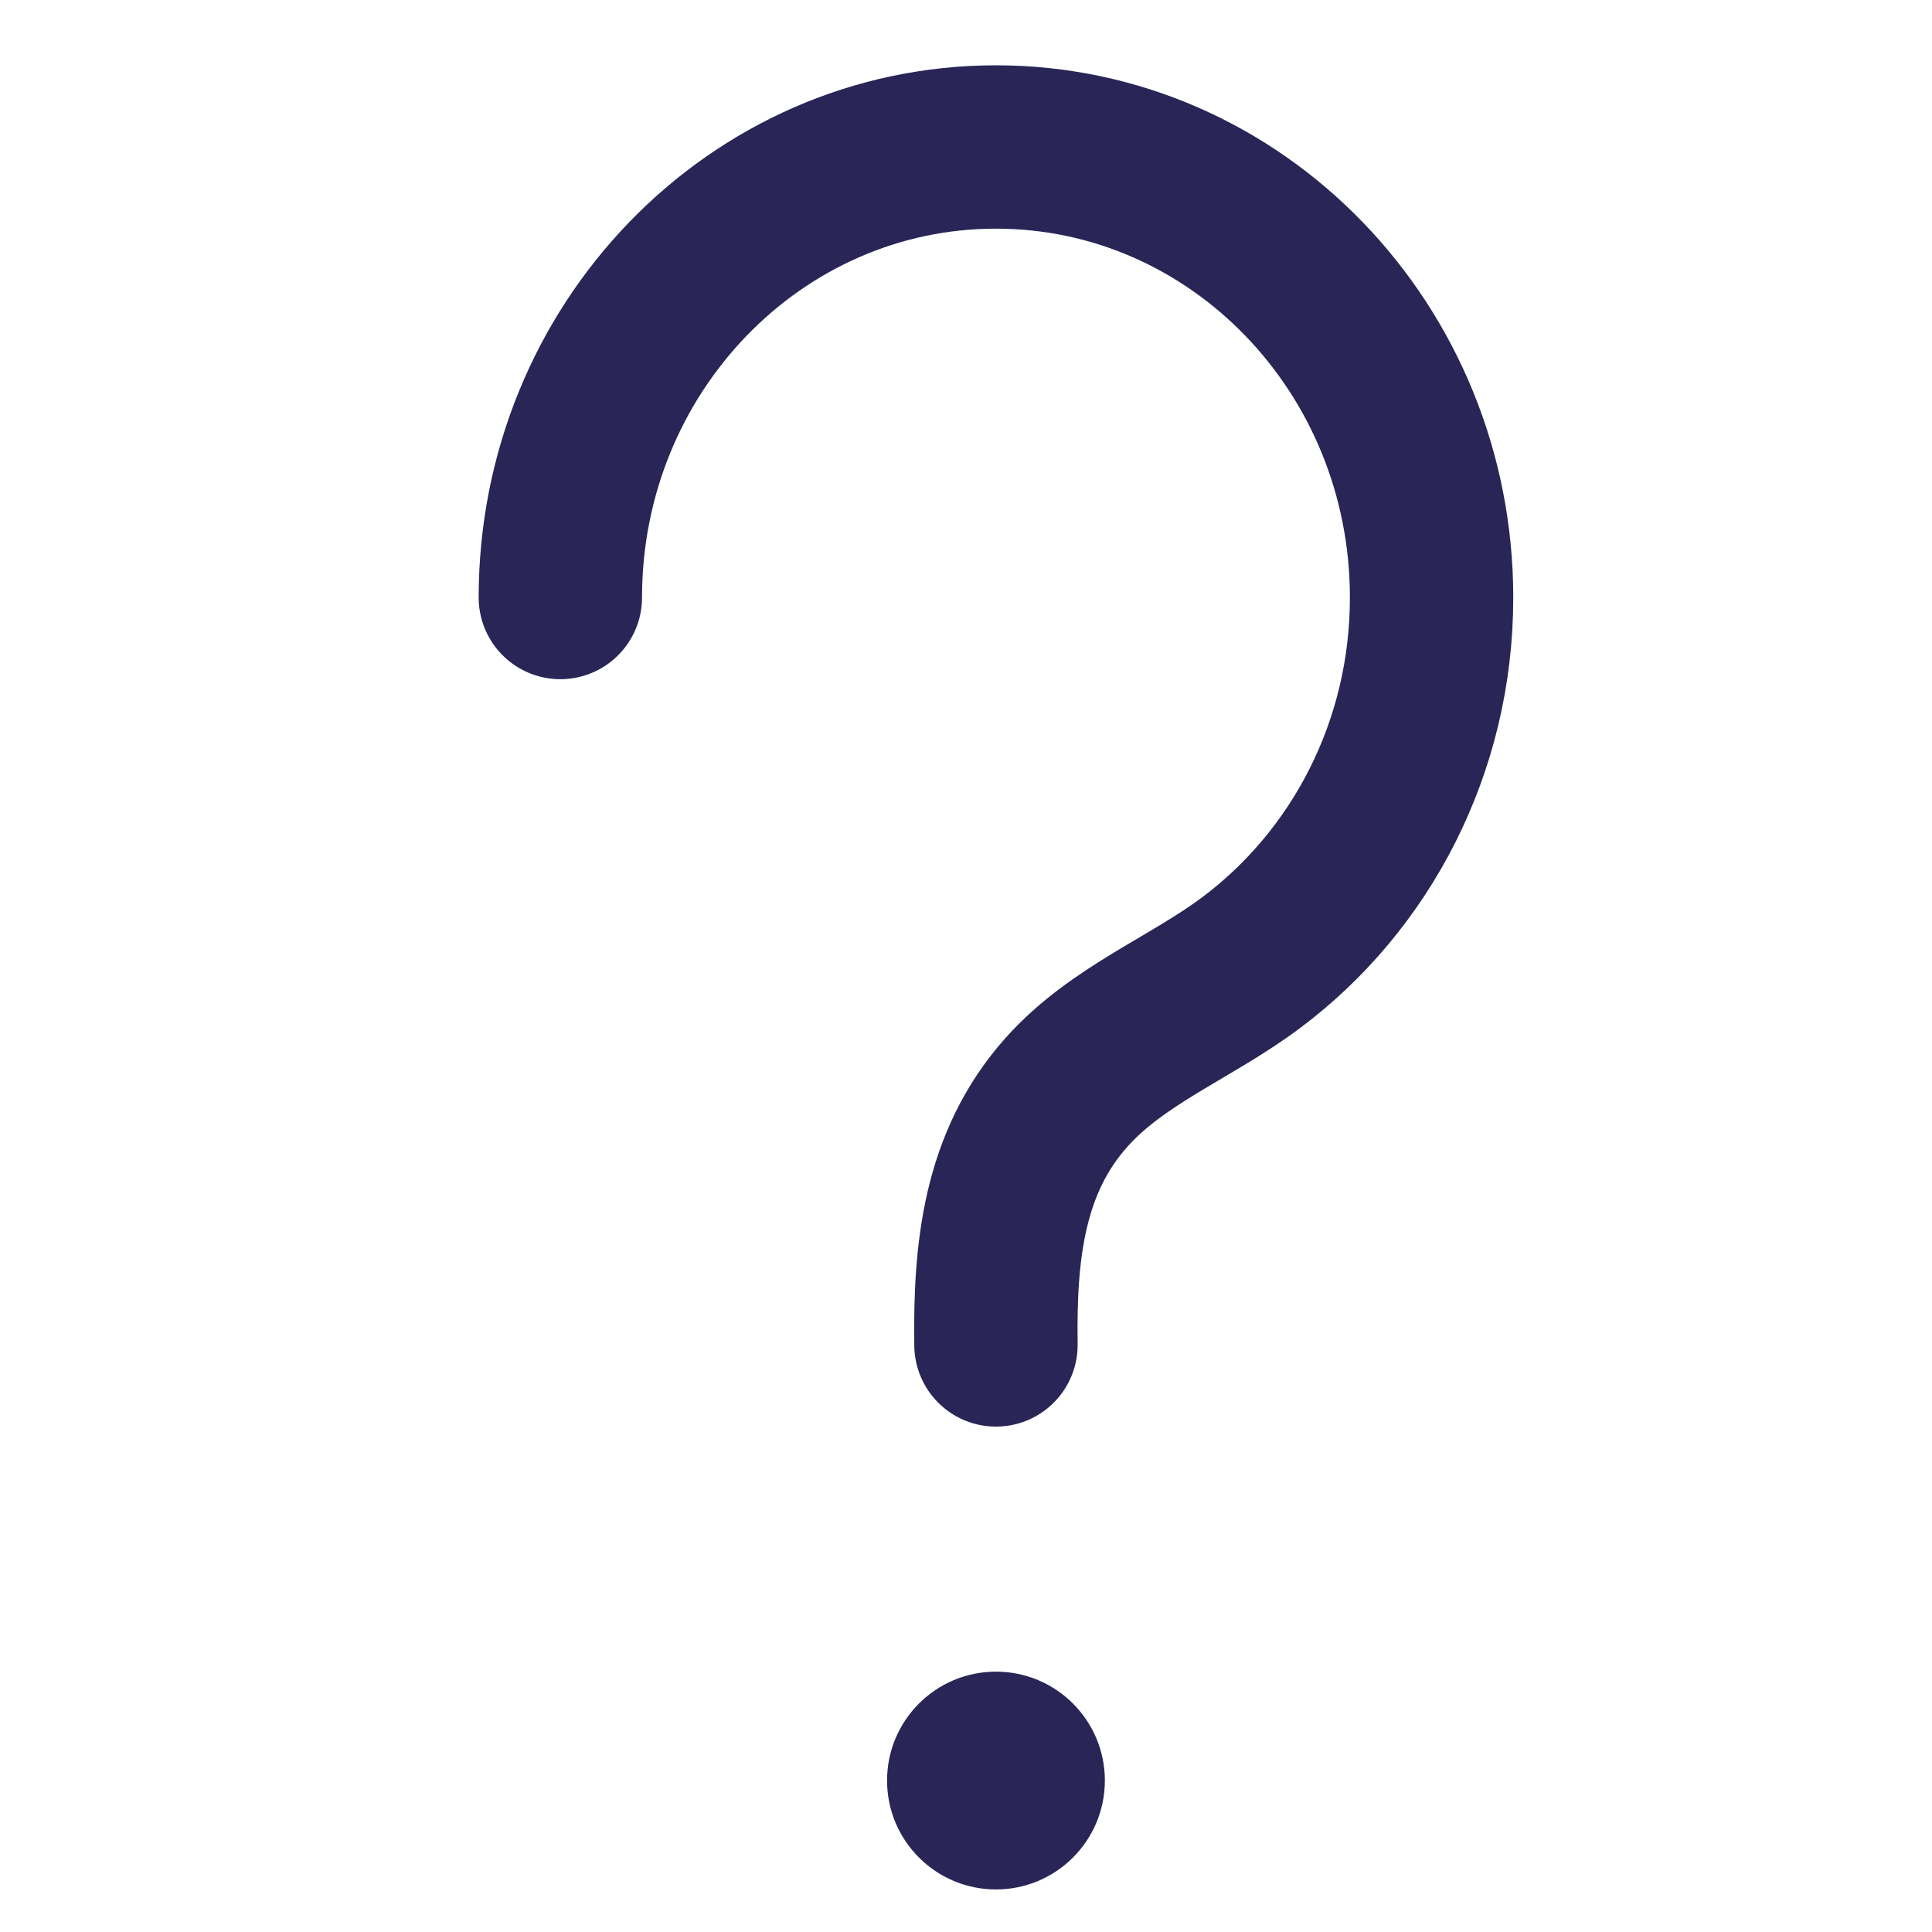 <?xml version="1.0" encoding="UTF-8" standalone="no"?>
<!-- Created with Inkscape (http://www.inkscape.org/) -->

<svg
   width="256"
   height="256"
   viewBox="0 0 67.733 67.733"
   version="1.1"
   id="svg1"
   xml:space="preserve"
   xmlns="http://www.w3.org/2000/svg"
   xmlns:svg="http://www.w3.org/2000/svg"><defs
     id="defs1"><style
       id="style1">.cls-1{fill:#00b8f0;}.cls-2{fill:#009fd9;}.cls-3{fill:none;}.cls-3,.cls-6{stroke:#45413c;stroke-linecap:round;stroke-linejoin:round;}.cls-4,.cls-6{fill:#fff;}.cls-5{fill:#f0f0f0;}</style></defs><g
     id="layer2"
     style="display:none"><g
       id="g1"
       transform="matrix(0.478,0,0,0.491,-16.18,-17.125)"><path
         d="M 0,0 C -0.107,0.88 -0.214,1.761 -0.324,2.668 -0.444,3.829 -0.564,4.991 -0.688,6.188 -0.815,7.336 -0.943,8.485 -1.074,9.668 -0.988,13.529 -0.373,14.991 2,18 c 2.491,2.267 2.491,2.267 5.312,4.375 13.006,10.339 13.006,10.339 13.99,17.975 0.025,0.846 0.05,1.692 0.076,2.564 0.034,0.926 0.068,1.851 0.104,2.805 0.026,0.959 0.053,1.918 0.08,2.906 0.06,1.909 0.123,3.818 0.191,5.727 0.024,0.844 0.048,1.688 0.073,2.557 0.048,2.15 0.048,2.15 1.174,4.091 0.268,-1.258 0.536,-2.516 0.812,-3.812 C 25.195,51.726 25.195,51.726 28,50 c 1.32,0 2.64,0 4,0 0.098,0.58 0.196,1.16 0.297,1.758 1.223,6.391 3.322,10.427 7.566,15.445 C 48.514,77.565 52.956,87.459 52,101 50.032,112.971 42.495,121.663 33.105,128.859 24.659,134.682 16.143,136.184 6,135 c -12.72,-2.736 -27.162,-11.642 -35,-22 -5.77,-9.812 -7.912,-17.597 -7,-29 1.308,-4.824 3.235,-8.852 6,-13 0.99,0 1.98,0 3,0 0.66,2.64 1.32,5.28 2,8 0.095,-1 0.095,-1 0.191,-2.02 C -23.5,67.13 -18.812,60.474 -12.688,52.875 -9.644,48.804 -7.819,45.172 -8,40 -9.284,35.481 -11.072,31.277 -13,27 -15.411,21.467 -15.911,16.733 -14,11 -6.667,0 -6.667,0 0,0 Z m -24,80 c 1,2 1,2 1,2 z"
         fill="#ff6c40"
         transform="translate(97,37)"
         id="path1" /><path
         d="M 0,0 C 2.515,0.359 4.098,1.062 6.25,2.438 8.937,6.372 8.472,10.368 8,15 7.67,15.99 7.34,16.98 7,18 6.045,25.376 6.961,30.167 11.297,36.223 13.08,38.084 14.638,39.009 17,40 c 0,-2.31 0,-4.62 0,-7 6.753,3.818 14.964,9.625 18.438,16.805 C 37.458,57.691 37.126,65.813 33.5,73.125 29.676,79.18 25.272,81.653 18.812,84.312 8.985,86.085 -0.031,85.636 -9,81 -14.776,76.48 -19.447,69.198 -21,62 c -0.148,-3.674 -0.118,-7.326 0,-11 0.99,0.33 1.98,0.66 3,1 0,0.66 0,1.32 0,2 2.31,-0.66 4.62,-1.32 7,-2 0.054,-1.437 0.093,-2.875 0.125,-4.312 0.023,-0.801 0.046,-1.601 0.07,-2.426 C -10.842,42.716 -10.842,42.716 -13,40 c -0.336,-3.363 -0.336,-3.363 -0.375,-7.312 -0.028,-1.296 -0.057,-2.591 -0.086,-3.926 C -12.739,22.866 -9.615,19.316 -5.375,15.375 -2.322,12.536 -0.195,10.135 0.195,5.859 0.172,5.163 0.149,4.467 0.125,3.75 0.084,2.513 0.043,1.275 0,0 Z"
         fill="#ffbb40"
         transform="translate(101,87)"
         id="path2" /></g></g><g
     id="layer3"
     style="display:none"><g
       id="g2"
       transform="matrix(1.566,0,0,1.566,-6.099,-3.754)"><path
         class="cls-1"
         d="m 44.5,27.88 a 5.53,5.53 0 0 1 -3.7,-1.63 5.58,5.58 0 0 1 -7.9,0 5.59,5.59 0 0 1 -9.54,-3.95 V 21 a 12.09,12.09 0 0 0 3.74,23.5 h 17.4 z"
         id="path1-3" /><path
         class="cls-2"
         d="m 27.09,44.5 a 20.08,20.08 0 0 1 -2.75,-19 5.55,5.55 0 0 1 -1,-3.16 V 21 a 12.09,12.09 0 0 0 3.75,23.5 z"
         id="path2-0" /><path
         class="cls-3"
         d="m 44.5,27.88 a 5.53,5.53 0 0 1 -3.7,-1.63 5.58,5.58 0 0 1 -7.9,0 5.59,5.59 0 0 1 -9.54,-3.95 V 21 a 12.09,12.09 0 0 0 3.74,23.5 h 17.4 z"
         id="path3" /><path
         class="cls-4"
         d="M 27.1,44.5 A 12.09,12.09 0 1 1 28,20.35 c 0.8,-1.13 1.49,-2.36 0.61,-4 a 2.18,2.18 0 0 1 0.13,-2.23 2.15,2.15 0 0 1 2.26,-0.86 2.23,2.23 0 0 0 2.33,-0.63 2.2,2.2 0 0 0 0.31,-2.47 v 0 a 1.5,1.5 0 0 1 0.56,-2 1.74,1.74 0 0 1 1.52,-0.26 l 0.86,0.26 a 2.63,2.63 0 0 0 2,-0.17 l 0.38,-0.2 A 7.11,7.11 0 0 0 37.68,7 20.25,20.25 0 1 0 27.1,44.5 Z"
         id="path4" /><path
         class="cls-5"
         d="M 15.42,34.55 A 20.24,20.24 0 0 1 10.25,18.64 20,20 0 0 1 14.44,8.46 20.23,20.23 0 0 0 27.1,44.46 12.09,12.09 0 0 1 15.42,34.55 Z"
         id="path5" /><path
         class="cls-3"
         d="M 27.1,44.5 A 12.09,12.09 0 1 1 28,20.35 c 0.8,-1.13 1.49,-2.36 0.61,-4 a 2.18,2.18 0 0 1 0.13,-2.23 2.15,2.15 0 0 1 2.26,-0.86 2.23,2.23 0 0 0 2.33,-0.63 2.2,2.2 0 0 0 0.31,-2.47 v 0 a 1.5,1.5 0 0 1 0.56,-2 1.74,1.74 0 0 1 1.52,-0.26 l 0.86,0.26 a 2.63,2.63 0 0 0 2,-0.17 l 0.38,-0.2 A 7.11,7.11 0 0 0 37.68,7 20.25,20.25 0 1 0 27.1,44.5 Z"
         id="path6" /><path
         id="_Path_"
         data-name="&lt;Path&gt;"
         class="cls-3"
         d="m 44.5,32.39 a 5.52,5.52 0 0 1 -3.09,-1.46 5.52,5.52 0 0 1 -7.6,0 8.54,8.54 0 0 1 -13.4,-7 v -1.46" /><path
         id="_Path_2"
         data-name="&lt;Path&gt;"
         class="cls-3"
         d="m 44.49,39 a 5.11,5.11 0 0 1 -1.64,-1.16 5.58,5.58 0 0 1 -7.93,0 11.64,11.64 0 0 1 -17.62,-10 v -2.22" /><path
         id="_Path_3"
         data-name="&lt;Path&gt;"
         class="cls-6"
         d="M 43.48,12.62 A 1.143,1.143 0 1 0 42.6,10.51 c 0,0 0,0 -0.06,0 a 1.65,1.65 0 1 0 0,2 1.08,1.08 0 0 0 0.94,0.11 z" /><circle
         id="_Path_4"
         data-name="&lt;Path&gt;"
         class="cls-6"
         cx="32.46"
         cy="17.35"
         r="1.2" /><circle
         id="_Path_6"
         data-name="&lt;Path&gt;"
         class="cls-6"
         cx="32.1"
         cy="22.87"
         r="1.56" /></g></g><g
     id="layer4"
     style="display:none"><g
       id="g3"
       transform="matrix(0.124,0,0,0.124,1.996,1.472)"><path
         d="m 0,0 c 6.557,6.258 12.752,12.934 16.844,21.117 5.895,-0.872 11.514,-2.463 17.246,-4.062 24.165,-6.035 49.581,-0.944 70.937,11.246 14.267,9.201 24.793,20.506 33.816,34.816 0.969,-0.217 0.969,-0.217 1.957,-0.438 22.138,-4.361 44.304,-1.014 63.73,10.625 19.755,13.347 32.616,32.264 37.906,55.41 0.593,3.507 0.466,6.849 0.406,10.402 0.928,0.186 1.856,0.371 2.812,0.562 9.949,2.889 17.873,10.45 25.188,17.438 0.615,0.54 1.23,1.08 1.863,1.637 13.404,12.233 21.868,31.951 23.438,49.792 0.134,3.488 0.166,6.956 0.136,10.446 -0.01,1.84 -0.01,1.84 -0.021,3.717 -0.161,9.077 -1.139,16.881 -4.417,25.408 -0.374,1.047 -0.748,2.093 -1.133,3.172 -4.441,11.588 -11.203,21.021 -19.867,29.828 -0.761,0.773 -1.521,1.547 -2.305,2.344 -21.753,20.826 -48.595,23.126 -77.156,23.048 -3.724,-0.007 -7.448,0.004 -11.172,0.012 -7.277,0.013 -14.553,0.011 -21.829,0.002 -5.919,-0.007 -11.838,-0.008 -17.757,-0.004 -0.845,4.6e-4 -1.691,9.2e-4 -2.562,0.001 -1.718,9.6e-4 -3.436,0.002 -5.154,0.003 -16.075,0.009 -32.15,-10e-4 -48.226,-0.017 -13.764,-0.013 -27.528,-0.011 -41.291,0.003 -16.02,0.016 -32.039,0.022 -48.059,0.013 -1.712,-9.5e-4 -3.423,-0.002 -5.135,-0.003 -1.263,-6.9e-4 -1.263,-6.9e-4 -2.551,-0.001 -5.905,-0.003 -11.809,0.002 -17.714,0.009 -7.206,0.008 -14.413,0.006 -21.619,-0.01 -3.67,-0.008 -7.34,-0.011 -11.01,-0.001 -30.638,0.076 -56.141,-3.995 -79.003,-25.82 -17.777,-18.653 -24.046,-42.001 -23.727,-67.16 0.589,-19.784 8.684,-37.352 21.27,-52.418 0.628,-0.755 1.256,-1.511 1.902,-2.289 1.345,-1.588 2.717,-3.153 4.098,-4.711 -0.822,-0.764 -1.645,-1.529 -2.492,-2.316 -20.357,-19.352 -32.455,-44.314 -33.676,-72.57 -0.155,-30.176 10.095,-56.416 31.168,-78.113 C -104.289,-37.88 -39.765,-36.824 0,0 Z"
         fill="#f4f4f4"
         transform="translate(216.156,69.883)"
         id="path1-0" /><path
         d="m 0,0 c 6.557,6.258 12.752,12.934 16.844,21.117 5.895,-0.872 11.514,-2.463 17.246,-4.062 24.165,-6.035 49.581,-0.944 70.937,11.246 14.267,9.201 24.793,20.506 33.816,34.816 0.969,-0.217 0.969,-0.217 1.957,-0.438 22.138,-4.361 44.304,-1.014 63.73,10.625 19.755,13.347 32.616,32.264 37.906,55.41 0.593,3.507 0.466,6.849 0.406,10.402 0.928,0.186 1.856,0.371 2.812,0.562 9.949,2.889 17.873,10.45 25.188,17.438 0.615,0.54 1.23,1.08 1.863,1.637 13.404,12.233 21.868,31.951 23.438,49.792 0.134,3.488 0.166,6.956 0.136,10.446 -0.01,1.84 -0.01,1.84 -0.021,3.717 -0.161,9.077 -1.139,16.881 -4.417,25.408 -0.374,1.047 -0.748,2.093 -1.133,3.172 -4.441,11.588 -11.203,21.021 -19.867,29.828 -0.761,0.773 -1.521,1.547 -2.305,2.344 -21.753,20.826 -48.595,23.126 -77.156,23.048 -3.724,-0.007 -7.448,0.004 -11.172,0.012 -7.277,0.013 -14.553,0.011 -21.829,0.002 -5.919,-0.007 -11.838,-0.008 -17.757,-0.004 -0.845,4.6e-4 -1.691,9.2e-4 -2.562,0.001 -1.718,9.6e-4 -3.436,0.002 -5.154,0.003 -16.075,0.009 -32.15,-10e-4 -48.226,-0.017 -13.764,-0.013 -27.528,-0.011 -41.291,0.003 -16.02,0.016 -32.039,0.022 -48.059,0.013 -1.712,-9.5e-4 -3.423,-0.002 -5.135,-0.003 -1.263,-6.9e-4 -1.263,-6.9e-4 -2.551,-0.001 -5.905,-0.003 -11.809,0.002 -17.714,0.009 -7.206,0.008 -14.413,0.006 -21.619,-0.01 -3.67,-0.008 -7.34,-0.011 -11.01,-0.001 -30.638,0.076 -56.141,-3.995 -79.003,-25.82 -17.777,-18.653 -24.046,-42.001 -23.727,-67.16 0.589,-19.784 8.684,-37.352 21.27,-52.418 0.628,-0.755 1.256,-1.511 1.902,-2.289 1.345,-1.588 2.717,-3.153 4.098,-4.711 -0.822,-0.764 -1.645,-1.529 -2.492,-2.316 -20.357,-19.352 -32.455,-44.314 -33.676,-72.57 -0.155,-30.176 10.095,-56.416 31.168,-78.113 C -104.289,-37.88 -39.765,-36.824 0,0 Z M 4.844,51.117 C 4.012,51.757 3.181,52.396 2.324,53.055 -11.818,64.814 -18.725,83.159 -22.25,100.621 c -1.133,3.122 -1.953,3.985 -4.906,5.496 -2.537,0.406 -4.95,0.683 -7.5,0.875 -13.871,1.417 -27.275,7.846 -36.883,18.121 -5.17,6.406 -9.081,13.536 -12.477,21.008 -1.141,1.996 -1.141,1.996 -4.141,3.996 -1.759,0.435 -3.52,0.864 -5.292,1.241 -18.178,3.896 -33.498,14.474 -43.84,29.95 -4.919,7.938 -7.738,15.69 -9.867,24.809 -0.174,0.643 -0.349,1.285 -0.528,1.948 -3.884,16.9 1.971,34.633 10.528,49.052 10.248,15.169 25.342,26.368 43.275,30.532 10.06,1.726 20.519,1.149 30.699,1.092 3.781,-0.016 7.561,-0.002 11.341,0.008 7.384,0.015 14.768,0.002 22.152,-0.019 8.613,-0.024 17.225,-0.022 25.838,-0.02 15.372,0.004 30.744,-0.017 46.116,-0.051 14.893,-0.033 29.786,-0.047 44.679,-0.041 16.251,0.007 32.502,0.004 48.752,-0.015 0.86,-0.001 1.721,-0.002 2.607,-0.003 1.727,-0.002 3.455,-0.004 5.182,-0.006 5.994,-0.007 11.989,-0.008 17.983,-0.006 7.308,10e-4 14.616,-0.008 21.925,-0.032 3.724,-0.012 7.448,-0.019 11.172,-0.013 4.046,0.006 8.091,-0.011 12.137,-0.03 1.164,0.005 2.328,0.011 3.528,0.016 19.192,-0.158 35.532,-7.653 49.427,-20.661 8.594,-9.099 13.664,-19.852 17.188,-31.75 0.246,-0.828 0.492,-1.655 0.746,-2.508 4.305,-17.516 0.561,-35.553 -8.422,-50.918 -8.568,-13.697 -21.288,-23.635 -36.391,-29.09 -3.509,-1.775 -4.456,-2.863 -5.934,-6.484 -0.4,-2.68 -0.682,-5.246 -0.875,-7.938 -1.799,-18.532 -10.542,-34.267 -24.758,-46.289 -12.549,-9.546 -26.18,-14.339 -41.93,-14.148 -0.964,-0.012 -1.927,-0.023 -2.92,-0.035 -5.839,0.024 -10.785,0.799 -16.305,2.718 -3.68,1.151 -6.375,1.221 -10.213,0.692 -2.518,-2.148 -3.732,-4.487 -5.254,-7.395 C 114.046,54.64 98.196,42.376 77.098,35.027 51.078,27.749 25.28,34.229 4.844,51.117 Z"
         fill="#020201"
         transform="translate(216.156,69.883)"
         id="path2-2" /><path
         d="m 0,0 c 8.94,6.906 16.598,14.53 22.542,24.225 0,0.99 0,1.98 0,3 -1.906,1.762 -1.906,1.762 -4.5,3.688 -16.416,12.711 -27.889,30.565 -32.844,50.75 -0.656,2.562 -0.656,2.562 -1.656,3.562 -2.164,0.368 -4.332,0.719 -6.5,1.062 -13.928,2.565 -26.31,9.12 -36.5,18.937 -0.703,0.674 -1.405,1.348 -2.129,2.043 -3.184,3.321 -5.744,6.568 -7.801,10.684 -5.857,11.534 -5.857,11.534 -13.115,13.95 -2.054,0.549 -4.106,1.026 -6.186,1.464 -3.783,0.692 -3.783,0.692 -6.945,2.531 -2.824,1.328 -2.824,1.328 -5.398,1.262 -12.496,-4.809 -22.446,-21.274 -27.801,-32.926 -9.364,-22.796 -9.14,-46.49 -0.312,-69.32 9.013,-20.177 25.804,-36.612 46.211,-45.164 C -55.096,-20.577 -24.216,-17.804 0,0 Z"
         fill="#fedb00"
         transform="translate(195.458,75.775)"
         id="path3-1" /><path
         d="m 0,0 c 0.907,-0.004 1.813,-0.008 2.747,-0.012 1.002,8.6648e-4 2.005,0.002 3.038,0.003 1.06,-0.003 2.12,-0.006 3.212,-0.009 3.575,-0.009 7.15,-0.01 10.726,-0.012 2.554,-0.005 5.107,-0.01 7.661,-0.015 6.955,-0.013 13.909,-0.02 20.864,-0.024 4.341,-0.003 8.682,-0.007 13.023,-0.012 12.014,-0.012 24.028,-0.022 36.042,-0.026 0.769,-2.1956e-4 1.539,-4.3913e-4 2.331,-6.6535e-4 1.157,-3.2742e-4 1.157,-3.2742e-4 2.337,-6.6145e-4 1.563,-4.4347e-4 3.125,-8.9003e-4 4.688,-0.001 1.163,-3.3214e-4 1.163,-3.3214e-4 2.349,-6.71e-4 12.561,-0.004 25.122,-0.021 37.683,-0.045 12.89,-0.024 25.78,-0.036 38.67,-0.037 7.24,-9.1736e-4 14.479,-0.007 21.719,-0.025 6.808,-0.017 13.617,-0.019 20.425,-0.01 2.502,7.7313e-4 5.004,-0.004 7.507,-0.013 3.41,-0.013 6.819,-0.007 10.228,0.004 0.996,-0.008 1.991,-0.016 3.017,-0.024 4.93,0.036 8.503,0.067 12.441,3.392 2,3 2,3 1.875,6.438 -1.005,4.092 -1.444,5.175 -4.875,7.563 -3.487,0.608 -6.945,0.543 -10.477,0.515 -1.079,0.007 -2.157,0.014 -3.269,0.021 -3.627,0.018 -7.253,0.008 -10.88,-0.002 -2.595,0.007 -5.19,0.016 -7.785,0.026 -6.324,0.022 -12.648,0.022 -18.972,0.013 -5.139,-0.006 -10.278,-0.005 -15.417,0.001 -0.731,9.02e-4 -1.462,0.002 -2.215,0.003 -1.485,0.002 -2.97,0.004 -4.455,0.006 -13.929,0.017 -27.858,0.008 -41.788,-0.009 -12.749,-0.015 -25.498,-6.7e-5 -38.247,0.029 -13.086,0.029 -26.171,0.04 -39.257,0.031 -1.48,-10e-4 -2.959,-0.002 -4.439,-0.003 -1.092,-7.15e-4 -1.092,-7.15e-4 -2.206,-0.001 -5.134,-0.002 -10.268,0.008 -15.401,0.022 -6.908,0.019 -13.815,0.012 -20.723,-0.012 -2.54,-0.005 -5.079,-0.002 -7.619,0.011 -3.458,0.016 -6.915,0.001 -10.374,-0.022 -1.013,0.012 -2.026,0.024 -3.069,0.036 C -5.643,17.705 -5.643,17.705 -8.916,14.815 -10.725,11.288 -10.862,9.044 -10.293,5.131 -7.195,1.208 -4.889,0.008 0,0 Z"
         fill="#cfd8dc"
         transform="translate(181.293,323.869)"
         id="path4-3" /><path
         d="M 0,0 C 11.922,10.367 23.626,30.806 25.078,46.727 25.279,57.002 22.568,65.593 15.875,73.5 7.877,81.223 -1.248,84.143 -12.227,83.966 -22.278,83.503 -28.698,79.876 -35.922,73.016 -43.155,64.756 -45.08,55.318 -44.386,44.611 -42.671,30.727 -32.911,12.365 -23.125,2.5 -15.868,-2.895 -8.188,-3.93 0,0 Z"
         fill="#000001"
         transform="translate(462.125,394.5)"
         id="path5-1" /><path
         d="M 0,0 C 11.868,10.022 21.993,27.991 24.812,43.375 25.62,54.971 24.272,63.279 16.762,72.301 9.129,80.423 1.444,83.467 -9.625,83.812 -19.676,83.581 -27.912,80.416 -35.188,73.375 -41.816,65.409 -44.909,56.966 -44.594,46.602 -42.69,31.485 -32.223,11.186 -20.621,1.156 -14.092,-3.622 -7.063,-3.601 0,0 Z"
         fill="#000000"
         transform="translate(291.188,394.625)"
         id="path6-7" /><path
         d="m 0,0 c 4.464,2.963 7.377,6.322 10.236,10.812 0.42,0.647 0.839,1.294 1.272,1.96 8.839,13.995 16.714,29.142 13.646,46.024 C 22.844,67.612 17.637,74.925 9.732,79.57 0.307,84.371 -9.288,85.667 -19.698,83.414 -28.565,80.177 -36.099,73.278 -40.702,65.062 -45.303,53.029 -43.822,43.183 -38.815,31.585 -26.612,4.413 -26.612,4.413 -15.014,-1.25 -9.957,-2.3 -4.651,-2.564 0,0 Z"
         fill="#000000"
         transform="translate(119.702,393.938)"
         id="path7" /><path
         d="M 0,0 C 11.07,9.69 21.659,30.656 23.273,45.281 23.676,55.295 20.499,64.19 14,71.805 5.464,79.946 -1.971,82.333 -13.643,82.22 -23.833,81.856 -30.405,78.34 -37.797,71.32 -45.026,63.066 -46.957,53.626 -46.265,42.925 -44.311,27.299 -33.389,10.193 -22.562,-0.633 -14.966,-5.265 -7.178,-5.253 0,0 Z"
         fill="#000000"
         transform="translate(208,430.195)"
         id="path8" /><path
         d="M 0,0 C 1.797,2.216 3.346,4.305 4.875,6.688 5.298,7.335 5.722,7.982 6.158,8.648 15.029,22.588 23.308,38.444 19.793,55.289 17.815,62.05 14.298,67.364 9,72 8.278,72.681 7.556,73.361 6.812,74.062 -2.213,80.28 -11.349,81.061 -22,80 -30.689,77.965 -38.077,73.016 -43.312,65.812 -48.615,57.245 -50.263,47.913 -48,38.125 c 3.304,-11.218 8.773,-21.702 15.188,-31.438 0.404,-0.616 0.807,-1.232 1.223,-1.866 3.822,-5.587 7.646,-9.204 14.41,-10.634 C -10.48,-6.389 -5.239,-4.031 0,0 Z"
         fill="#000000"
         transform="translate(381,432)"
         id="path9" /><path
         d="M 0,0 C 15.586,1.499 29.494,10.745 39.301,22.568 49.225,35.182 53.831,48.572 54.559,64.457 55.115,67.662 55.969,69.447 58,72 c 2.972,1.579 2.972,1.579 6.438,2.75 17.301,6.761 29.373,20.24 37.312,36.688 7.867,18.408 6.933,37.274 -0.438,55.75 -7.788,17.172 -21.54,30.524 -39.189,37.265 C 59.432,205.419 56.779,206.317 54,207 c -0.66,-0.33 -1.32,-0.66 -2,-1 1.017,-0.692 1.017,-0.692 2.055,-1.398 C 71.677,192.252 84.203,175.446 88.375,154.062 91.296,131.889 87.058,110.581 74.004,92.188 65.493,81.265 55.786,74.438 43.406,68.629 40,67 40,67 37,65 36.375,62.164 36.375,62.164 36,58.625 33.043,35.688 23.281,18.34 5,4 4.031,3.216 3.061,2.433 2.062,1.625 1.382,1.089 0.701,0.552 0,0 Z"
         fill="#ccd5d9"
         transform="translate(388,150)"
         id="path10" /><path
         d="M 0,0 C 21.623,4.843 38.535,17.938 51.496,35.547 53,38 53,38 53,41 51.094,42.762 51.094,42.762 48.5,44.688 32.084,57.399 20.611,75.253 15.656,95.438 15,98 15,98 14,99 c -2.852,0.563 -5.696,1.081 -8.562,1.562 -0.806,0.139 -1.613,0.277 -2.443,0.42 C 0.997,101.325 -1.002,101.663 -3,102 0.255,80.333 13.432,61.218 30.633,47.973 36.447,44 36.447,44 39,44 35.242,35.715 30.94,28.874 25,22 24.457,21.313 23.915,20.626 23.355,19.918 17.624,12.848 10.209,7.733 2.629,2.797 1.761,2.204 0.894,1.611 0,1 0,0.67 0,0.34 0,0 Z"
         fill="#fabe07"
         transform="translate(165,62)"
         id="path11" /><path
         d="M 0,0 C 0.66,0 1.32,0 2,0 3.528,2.011 4.9,3.997 6.25,6.125 6.649,6.749 7.048,7.372 7.459,8.015 12.996,16.916 19.448,28.275 18,39 15.408,44.084 11.456,48.503 6.125,50.812 5.424,50.874 4.723,50.936 4,51 2.763,51.124 1.525,51.248 0.25,51.375 -4.774,51.291 -8.272,49.266 -12,46 -15.398,42.067 -16.315,38.274 -16.205,33.098 -15.043,21.21 -6.417,9.625 0,0 Z"
         fill="#01a5ef"
         transform="translate(366,444)"
         id="path12" /><path
         d="M 0,0 C 8.61,8.012 17.127,22.503 18.219,34.379 17.86,39.107 16.054,42.476 13,46 8.539,49.825 4.257,51.912 -1.691,51.551 -7.356,50.199 -11.667,46.818 -15.062,42.188 -17.982,32.26 -14.5,23.841 -10,15 -3.439,3.439 -3.439,3.439 0,0 Z"
         fill="#01a5ef"
         transform="translate(281,410)"
         id="path13" /><path
         d="M 0,0 C 0.66,0 1.32,0 2,0 3.528,2.011 4.9,3.997 6.25,6.125 6.649,6.749 7.048,7.372 7.459,8.015 12.99,16.906 19.464,28.286 18,39 15.292,44.215 11.802,47.525 6.625,50.25 2.081,51.548 -1.596,51.487 -6.062,49.938 -10.266,47.165 -13.732,43.535 -16,39 -17.452,26.171 -9.246,13.081 -2.25,2.812 -1.508,1.884 -0.765,0.956 0,0 Z"
         fill="#01a5ef"
         transform="translate(110,410)"
         id="path14" /><path
         d="M 0,0 C 8.595,7.81 16.957,23.657 17.625,35.312 17.327,40.327 15.61,43.555 12,47 7.708,50.589 3.693,51.609 -1.863,51.316 -6.735,50.595 -9.395,48.632 -12.75,45.125 -16.185,40.354 -17.567,37.334 -16.602,31.359 -13.74,20.137 -7.844,8.536 0,0 Z"
         fill="#01a6ef"
         transform="translate(196,444)"
         id="path15" /><path
         d="M 0,0 C 8.315,7.337 16.054,20.929 17.218,32.092 17.344,37.679 16.238,41.52 13,46 7.473,50.491 3.057,51.598 -4,51 -9.817,48.761 -13.255,45.074 -16.312,39.688 -19.031,29.062 -11.482,17.359 -6.492,8.426 -4.58,5.317 -2.467,2.684 0,0 Z"
         fill="#01a6f0"
         transform="translate(452,410)"
         id="path16" /><path
         d="M 0,0 C 2.938,2 2.938,2 5,5 5.807,11.955 3.946,15.973 0.312,21.812 -0.123,22.562 -0.558,23.312 -1.006,24.084 -3.459,28.151 -5.45,31.126 -10,33 -13.848,32.932 -16.191,32.519 -19.438,30.438 -21.628,27.02 -21.555,23.907 -21,20 c 1.087,-2.949 2.574,-5.56 4.188,-8.25 0.387,-0.694 0.775,-1.387 1.174,-2.102 C -11.844,3.1 -8.159,-1.311 0,0 Z"
         fill="#000000"
         transform="translate(217,18)"
         id="path17" /><path
         d="M 0,0 C 3.995,1.2 5.774,4.23 7.977,7.594 8.612,8.524 9.248,9.455 9.902,10.414 13.302,15.742 16.07,20.282 15.461,26.75 14.666,29.776 13.631,30.96 10.977,32.594 7.367,33.578 5.087,34.051 1.586,32.609 -2.085,29.774 -4.029,26.382 -6.336,22.406 -6.79,21.676 -7.245,20.946 -7.713,20.193 -10.737,15.06 -11.708,11.549 -11.023,5.594 -8.078,1.175 -5.205,-0.39 0,0 Z"
         fill="#000000"
         transform="translate(79.023,17.406)"
         id="path18" /><path
         d="M 0,0 C 3.342,2.143 3.892,3.603 4.938,7.438 5.011,11.645 4.548,12.702 2,16 c -2.59,2.021 -5.349,3.665 -8.188,5.312 -0.73,0.454 -1.461,0.909 -2.213,1.377 C -13.533,25.713 -17.046,26.691 -23,26 c -3,-2.062 -3,-2.062 -5,-5 -0.635,-3.952 -0.625,-6.025 1.551,-9.418 C -23.375,8.341 -20.126,6.352 -16.25,4.188 -15.572,3.781 -14.894,3.374 -14.195,2.955 -9.217,0.139 -5.712,-0.564 0,0 Z"
         fill="#000000"
         transform="translate(46,196)"
         id="path19" /><path
         d="M 0,0 C 3.151,1.219 5.941,2.856 8.812,4.625 9.562,5.052 10.312,5.478 11.084,5.918 15.621,8.634 18.214,10.811 20,16 19.929,19.552 19.386,21.413 17.438,24.375 14.029,26.647 10.936,26.571 7,26 4.052,24.89 1.439,23.381 -1.25,21.75 -1.944,21.354 -2.637,20.959 -3.352,20.551 -7.003,18.417 -10.335,16.35 -13,13 -13.705,8.067 -13.77,6.156 -11,2 -7.25,-0.5 -4.34,-0.694 0,0 Z"
         fill="#000000"
         transform="translate(31,68)"
         id="path20" /><path
         d="M 0,0 C 1.08,-0.011 2.16,-0.022 3.273,-0.033 7.932,0.01 11.093,0.045 15.188,2.383 17.732,5.443 18,7.616 18,11.562 c -1.588,3.574 -2.716,4.811 -6,7 C 8.058,19.053 4.094,18.979 0.125,19 -1.509,19.049 -1.509,19.049 -3.176,19.1 -11.165,19.153 -11.165,19.153 -15.219,16.285 -17.685,12.516 -17.685,12.516 -17.625,9.562 -17.638,8.923 -17.651,8.284 -17.664,7.625 -14.904,-0.949 -7.518,-0.166 0,0 Z"
         fill="#000000"
         transform="translate(17,135.438)"
         id="path21" /><path
         d="M 0,0 C 0.639,-0.013 1.279,-0.026 1.938,-0.039 5.517,1.113 6.808,2.546 9,5.625 c 0.718,4.013 0.652,7.934 0.562,12 0.011,1.08 0.022,2.16 0.033,3.273 -0.072,7.825 -0.072,7.825 -2.447,11.918 C 4.371,35.154 2.615,35.551 -1,35.625 -5.049,34.589 -6.835,33.158 -9,29.625 -9.644,25.67 -9.509,21.69 -9.5,17.688 -9.528,16.603 -9.557,15.518 -9.586,14.4 -9.605,6.478 -9.605,6.478 -6.719,2.41 -2.957,-0.06 -2.957,-0.06 0,0 Z"
         fill="#000000"
         transform="translate(145,-0.625)"
         id="path22" /><path
         d="M 0,0 C 0.985,-0.003 1.97,-0.005 2.984,-0.008 12.017,0.114 12.017,0.114 16,3.5 c 1.565,3.129 1.697,6.611 1,10 -2.115,2.656 -3.309,3.867 -6.686,4.518 -1.001,0.004 -2.002,0.009 -3.033,0.014 -1.097,0.005 -2.194,0.01 -3.324,0.016 C 2.816,18.031 1.675,18.016 0.5,18 -1.211,18.023 -1.211,18.023 -2.957,18.047 -4.054,18.042 -5.151,18.037 -6.281,18.031 -7.783,18.024 -7.783,18.024 -9.314,18.018 -12.732,17.359 -13.916,16.249 -16,13.5 -16.944,6.891 -16.944,6.891 -14.152,2.777 -9.534,-0.559 -5.553,-0.16 0,0 Z"
         fill="#cfd8dc"
         transform="translate(136,323.5)"
         id="path23" /><path
         d="M 0,0 C -0.534,0.329 -1.067,0.657 -1.617,0.996 -12.976,8.248 -23.089,17.417 -28.86,29.853 c -1.75,3.66 -3.218,5.537 -6.96,6.925 -1.427,0.414 -2.863,0.8 -4.305,1.16 -0.728,0.207 -1.457,0.414 -2.207,0.627 C -47.492,40 -47.492,40 -50,40 -46.18,25.484 -35.157,14.958 -23,7 -19.42,5.058 -15.801,3.455 -12,2 -11.148,1.67 -10.296,1.34 -9.418,1 -3.464,-1.155 -3.464,-1.155 0,0 Z"
         fill="#fabf07"
         transform="translate(151,170)"
         id="path24" /><path
         d="M 0,0 C 0.66,0.33 1.32,0.66 2,1 0.875,2.938 0.875,2.938 -1,5 -4.188,5.75 -4.188,5.75 -7,6 -4.743,3.665 -2.719,1.813 0,0 Z"
         fill="#c1c9cc"
         transform="translate(447,351)"
         id="path25" /></g></g><g
     id="layer5"
     style="display:none"><g
       id="g2-4"
       transform="matrix(0.532,0,0,0.532,15.962,1.247)"><path
         class="st0"
         d="M 21.34,0.41 65.26,0 c 0.81,-0.04 1.64,0.18 2.37,0.66 1.81,1.21 2.3,3.67 1.08,5.48 L 45.77,40.38 h 19.45 v 0.01 c 0.88,0 1.77,0.29 2.51,0.9 1.68,1.39 1.93,3.87 0.54,5.56 L 7,121.44 c -1.06,1.29 -2.87,1.81 -4.51,1.16 -2.03,-0.8 -3.02,-3.1 -2.21,-5.13 L 21.32,64.5 5.55,64.35 C 5.1,64.38 4.65,64.34 4.19,64.21 2.09,63.61 0.87,61.42 1.47,59.32 L 17.57,3.28 h 0.01 c 0.46,-1.64 1.96,-2.85 3.76,-2.87 z"
         id="path1-39" /><polygon
         class="st1"
         points="5.27,60.4 27.11,60.61 3.95,118.93 65.22,44.34 38.35,44.34 65.43,3.95 21.37,4.36 "
         id="polygon1" /><polygon
         class="st2"
         points="6.23,60.09 27.24,60.57 3.95,118.93 35.21,55.03 16.58,51.85 33.9,4.52 21.66,4.75 "
         id="polygon2" /></g></g><g
     id="layer6"><g
       style="fill:none"
       id="g5"
       transform="matrix(3.818,0,0,3.818,-10.899,-10.119)"><path
         d="m 13,19 c 0,-0.552 -0.448,-1 -1,-1 -0.552,0 -1,0.448 -1,1 0,0.552 0.448,1 1,1 0.552,0 1,-0.448 1,-1 z"
         fill="#292556"
         id="path1-49" /><path
         d="M 8,8.137 C 8,5.852 9.791,4 12,4 c 2.209,0 4,1.852 4,4.137 0,1.38 -0.653,2.602 -1.657,3.353 -0.557,0.417 -1.225,0.664 -1.695,1.19 C 12.071,13.326 11.988,14.142 12,15"
         stroke="#292556"
         stroke-width="1.5"
         stroke-linecap="round"
         stroke-linejoin="round"
         id="path2-5" /></g></g><g
     id="layer7"
     style="display:none"><g
       id="g4"
       transform="matrix(0.125,0,0,0.125,2.613,1.961)"><path
         d="M 0,0 C 1.309,-0.017 1.309,-0.017 2.645,-0.035 10.372,-8.1042e-4 17.715,1.551 24.5,5.375 c 1.821,2.549 2.044,3.671 1.625,6.812 0.527,4.476 2.789,5.595 6.195,8.316 3.293,2.827 5.929,6.162 8.18,9.871 0,0.66 0,1.32 0,2 0.887,-0.103 1.774,-0.206 2.688,-0.312 C 46.5,32.375 46.5,32.375 49.25,34.25 c 4.891,6.793 5.064,15.998 4.25,24.125 -2.855,16.204 -9.537,28.903 -23,39 -0.33,10.56 -0.66,21.12 -1,32 89.1,0 178.2,0 270,0 -0.33,-10.56 -0.66,-21.12 -1,-32 -3.63,-3.3 -7.26,-6.6 -11,-10 -8.723,-11.907 -13.262,-25.159 -12,-40 2.819,-16.155 9.646,-29.6 23.375,-39.375 13.236,-8.212 29.161,-9.654 44.289,-6.977 13.828,4.269 26.042,13.889 33.051,26.578 6.087,13.137 7.813,28.376 3.25,42.297 -3.692,9.475 -8.754,18.5 -17.563,24.14 -2.713,2.639 -3.01,4.098 -3.121,7.821 0.004,0.701 0.008,1.402 0.012,2.125 -0.015,0.727 -0.03,1.454 -0.046,2.202 -0.043,2.313 -0.052,4.625 -0.06,6.938 -0.023,1.572 -0.049,3.143 -0.076,4.715 -0.063,3.845 -0.095,7.69 -0.111,11.535 1.129,-0.026 2.258,-0.052 3.421,-0.079 4.23,-0.091 8.461,-0.148 12.692,-0.195 1.823,-0.025 3.647,-0.059 5.47,-0.103 21.171,-0.493 21.171,-0.493 29.536,7.368 5.9,6.111 8.254,12.113 8.27,20.562 0.008,1.08 0.008,1.08 0.016,2.181 0.013,2.359 0.005,4.717 -0.006,7.075 0.002,1.652 0.005,3.305 0.009,4.957 0.004,3.456 -0.002,6.911 -0.016,10.366 -0.017,4.413 -0.007,8.825 0.011,13.237 0.011,3.41 0.007,6.82 -3.8e-4,10.231 -0.002,1.626 4.1e-4,3.252 0.007,4.879 0.036,10.631 -0.025,19.644 -7.596,27.916 -7.091,6.281 -14.088,7.764 -23.297,7.703 -0.723,-0.001 -1.447,-0.002 -2.192,-0.003 -2.691,-0.005 -5.383,-0.019 -8.074,-0.032 -6.022,-0.021 -12.045,-0.041 -18.25,-0.062 0,15.18 0,30.36 0,46 11.068,-0.118 11.068,-0.118 22.136,-0.27 10.423,-0.098 20.143,-0.109 28.239,7.395 0.791,0.704 1.583,1.408 2.398,2.133 7.088,8.729 6.82,17.987 6.758,28.711 0.003,1.647 0.007,3.294 0.012,4.941 0.006,3.439 -0.003,6.879 -0.021,10.318 -0.023,4.388 -0.01,8.775 0.014,13.163 0.015,3.397 0.01,6.795 -5.1e-4,10.192 -0.003,1.617 5.5e-4,3.234 0.01,4.851 0.047,10.399 -0.88,17.96 -6.67,26.816 -7.271,6.955 -15.378,8.914 -25.141,8.848 -0.704,-10e-4 -1.407,-0.002 -2.132,-0.003 -2.617,-0.005 -5.235,-0.019 -7.852,-0.032 -5.857,-0.021 -11.715,-0.041 -17.75,-0.062 0,18.48 0,36.96 0,56 5.28,0 10.56,0 16,0 6.753,2.22 11.103,6.036 15,12 3.097,6.513 3.857,13.009 2,20 -2.806,6.516 -7.802,12.06 -14.279,15.053 -4.67,1.624 -9.382,1.357 -14.283,1.384 -1.041,0.033 -2.082,0.066 -3.154,0.1 -7.615,0.054 -7.615,0.054 -10.998,-2.939 C 347.5,507.375 347.5,507.375 347.5,505.375 c -7.26,0 -14.52,0 -22,0 -0.33,1.65 -0.66,3.3 -1,5 -3.853,2.568 -7.072,2.324 -11.543,2.336 -0.842,0.007 -1.685,0.013 -2.553,0.02 -1.785,0.01 -3.569,0.015 -5.354,0.015 -2.711,0.004 -5.42,0.041 -8.131,0.079 -1.738,0.006 -3.475,0.01 -5.213,0.012 -0.802,0.014 -1.605,0.029 -2.431,0.043 -6.57,-0.052 -11.714,-1.924 -16.764,-6.18 -5.422,-6.702 -7.666,-12.558 -7.426,-21.254 0.843,-6.248 3.587,-11.761 8.289,-16.008 9.477,-6.255 13.678,-5.062 26.125,-5.062 0,-18.48 0,-36.96 0,-56 -89.1,0 -178.2,0 -270,0 0,18.48 0,36.96 0,56 5.28,0 10.56,0 16,0 8.459,2.579 12.466,6.692 16.875,14.188 2.153,7.298 2.26,14.191 -0.938,21.188 -3.524,6.209 -8.109,10.428 -14.938,12.625 -2.962,0.298 -5.911,0.294 -8.886,0.291 -1.328,0.01 -1.328,0.01 -2.682,0.02 -2.921,0.019 -5.842,0.023 -8.764,0.025 -2.036,0.006 -4.073,0.013 -6.109,0.02 -4.268,0.012 -8.535,0.016 -12.803,0.015 -5.457,-2.1e-4 -10.914,0.027 -16.372,0.061 -4.206,0.022 -8.412,0.026 -12.619,0.025 -2.011,0.002 -4.023,0.011 -6.034,0.027 -2.819,0.02 -5.638,0.014 -8.457,0.002 -0.824,0.011 -1.647,0.022 -2.496,0.034 -6.741,-0.073 -11.962,-2.008 -17.02,-6.52 -0.539,-0.66 -1.078,-1.32 -1.633,-2 -0.554,-0.66 -1.109,-1.32 -1.68,-2 -3.989,-5.52 -4.948,-11.471 -4.199,-18.219 1.697,-7.809 6.309,-13.333 12.754,-17.781 5,-2 5,-2 21,-2 0,-18.48 0,-36.96 0,-56 -11.727,0.158 -11.727,0.158 -23.453,0.36 -10.053,0.115 -17.495,-0.784 -26.297,-5.985 -6.224,-6.569 -9.354,-13.465 -9.443,-22.442 -0.008,-0.716 -0.016,-1.432 -0.025,-2.169 -0.025,-2.371 -0.041,-4.741 -0.056,-7.112 -0.005,-0.812 -0.011,-1.624 -0.016,-2.461 -0.027,-4.304 -0.046,-8.608 -0.061,-12.912 -0.013,-3.549 -0.041,-7.098 -0.082,-10.646 -0.05,-4.296 -0.074,-8.591 -0.081,-12.887 -0.007,-1.63 -0.022,-3.26 -0.046,-4.89 -0.149,-10.699 0.59,-19.07 7.84,-27.512 0.732,-0.608 1.464,-1.217 2.219,-1.844 0.732,-0.629 1.464,-1.258 2.219,-1.906 6.482,-4.529 13.621,-4.747 21.305,-4.691 0.994,0.002 0.994,0.002 2.007,0.003 2.448,0.005 4.896,0.019 7.344,0.032 5.486,0.021 10.973,0.041 16.625,0.062 0,-15.18 0,-30.36 0,-46 -12.101,0.158 -12.101,0.158 -24.201,0.36 -16.079,0.18 -16.079,0.18 -22.799,-4.36 -1.073,-0.722 -2.145,-1.444 -3.25,-2.188 -6.2,-6.341 -8.856,-13.097 -8.943,-21.879 -0.008,-0.716 -0.016,-1.432 -0.025,-2.169 -0.025,-2.371 -0.041,-4.741 -0.056,-7.112 -0.005,-0.812 -0.011,-1.624 -0.016,-2.461 -0.027,-4.304 -0.046,-8.608 -0.061,-12.912 -0.013,-3.549 -0.041,-7.098 -0.082,-10.646 -0.05,-4.296 -0.074,-8.591 -0.081,-12.887 -0.007,-1.63 -0.022,-3.26 -0.046,-4.89 -0.143,-10.258 0.167,-19.085 7.549,-26.985 6.752,-6.475 13.109,-8.336 22.225,-8.163 0.856,0.004 1.711,0.008 2.593,0.013 2.71,0.017 5.42,0.054 8.13,0.093 1.847,0.015 3.694,0.029 5.541,0.041 4.507,0.033 9.014,0.085 13.521,0.146 0.055,-4.573 0.057,-9.142 0.012,-13.715 -0.008,-1.553 -0.002,-3.106 0.019,-4.658 0.372,-9.007 0.372,-9.007 -2.769,-17.136 C -34.242,92.124 -36.245,90.767 -38.5,89.375 -48.004,80.317 -52.337,68.249 -52.832,55.398 -53.142,39.392 -48.266,26.392 -37.312,14.625 -26.725,4.578 -14.454,-0.192 0,0 Z m 29.5,245.375 c 0,15.18 0,30.36 0,46 7.276,0.056 7.276,0.056 14.699,0.113 3.076,0.03 6.152,0.061 9.229,0.096 4.881,0.054 9.761,0.105 14.642,0.137 3.936,0.026 7.871,0.067 11.807,0.117 1.5,0.017 3,0.028 4.501,0.034 2.104,0.01 4.208,0.038 6.312,0.07 1.795,0.017 1.795,0.017 3.627,0.034 3.525,0.442 5.424,1.174 8.183,3.399 0.495,1.98 0.495,1.98 1,4 7.92,0 15.84,0 24,0 0.66,-1.65 1.32,-3.3 2,-5 3.308,-2.519 6.741,-2.26 10.783,-2.278 1.022,-0.009 1.022,-0.009 2.065,-0.018 2.282,-0.017 4.563,-0.02 6.845,-0.023 1.636,-0.009 3.272,-0.019 4.908,-0.03 4.442,-0.027 8.883,-0.043 13.325,-0.055 4.642,-0.016 9.284,-0.042 13.925,-0.068 8.79,-0.047 17.58,-0.084 26.37,-0.117 10.007,-0.038 20.014,-0.088 30.021,-0.138 20.586,-0.103 41.171,-0.191 61.757,-0.273 0,-15.18 0,-30.36 0,-46 -89.1,0 -178.2,0 -270,0 z"
         fill="#010100"
         transform="translate(91.5,-0.375)"
         id="path1-4" /><path
         d="m 0,0 c 3.916,-0.174 7.831,-0.281 11.75,-0.375 1.667,-0.075 1.667,-0.075 3.367,-0.152 8.06,-0.146 8.06,-0.146 10.506,1.854 C 26.703,2.961 26.703,2.961 28,6 c 1.618,1.618 3.456,1.223 5.691,1.316 0.944,0.042 1.888,0.084 2.861,0.127 1.49,0.059 1.49,0.059 3.01,0.119 0.997,0.043 1.994,0.086 3.021,0.131 C 45.056,7.8 47.528,7.901 50,8 c -1.415,1.651 -2.829,3.301 -4.244,4.951 -1.125,1.313 -2.249,2.626 -3.373,3.94 C 31.434,29.689 20.177,42.182 8.625,54.438 7.762,55.354 6.898,56.271 6.009,57.215 -31.847,97.137 -31.847,97.137 -57.943,98.441 -71.403,98.718 -85.063,96.565 -98,93 c 4.363,-5.203 8.929,-10.108 13.698,-14.939 0.747,-0.76 1.494,-1.52 2.264,-2.304 7.75,-7.876 15.534,-15.717 23.321,-23.556 3.691,-3.718 7.371,-7.447 11.042,-11.186 4.444,-4.526 8.907,-9.031 13.384,-13.524 1.699,-1.712 3.392,-3.43 5.077,-5.155 2.357,-2.411 4.738,-4.795 7.127,-7.174 1.031,-1.072 1.031,-1.072 2.084,-2.166 4.2,-4.12 7.069,-5.794 13.026,-5.834 C -4.676,7.134 -4.676,7.134 -2,5 -0.795,2.448 -0.795,2.448 0,0 Z"
         fill="#fdd05a"
         transform="translate(195,299)"
         id="path2-28" /><path
         d="m 0,0 c 21.12,0 42.24,0 64,0 -1.565,3.131 -2.713,5.039 -4.923,7.594 -0.6,0.695 -1.2,1.391 -1.818,2.108 -0.659,0.752 -1.318,1.505 -1.997,2.28 -0.699,0.8 -1.397,1.6 -2.117,2.425 C 43.937,24.887 34.473,35.127 24.875,45.25 24.417,45.735 23.958,46.22 23.486,46.719 -17.837,90.362 -17.837,90.362 -44.236,91.73 -48.564,91.821 -52.82,91.559 -57.125,91.125 -58.168,91.02 -58.168,91.02 -59.232,90.913 -67.662,89.997 -75.861,88.392 -84,86 c 0,-0.66 0,-1.32 0,-2 1.477,-1.458 1.477,-1.458 3.514,-3.147 4.29,-3.651 8.288,-7.513 12.263,-11.501 0.731,-0.729 1.462,-1.459 2.215,-2.21 2.389,-2.385 4.775,-4.773 7.16,-7.162 1.668,-1.667 3.335,-3.334 5.003,-5 3.481,-3.479 6.959,-6.96 10.437,-10.442 4.465,-4.47 8.934,-8.936 13.404,-13.4 3.437,-3.434 6.873,-6.87 10.307,-10.307 1.648,-1.649 3.297,-3.297 4.946,-4.944 2.296,-2.293 4.588,-4.589 6.88,-6.886 1.028,-1.025 1.028,-1.025 2.076,-2.07 0.931,-0.936 0.931,-0.936 1.881,-1.89 0.542,-0.542 1.084,-1.084 1.642,-1.643 C -0.89,2.006 -0.89,2.006 0,0 Z"
         fill="#fbce59"
         transform="translate(351,144)"
         id="path3-4" /><path
         d="M 0,0 C 1.043,0.105 1.043,0.105 2.107,0.212 10.537,1.128 18.736,2.733 26.875,5.125 c -4.35,5.203 -8.922,10.055 -13.734,14.831 -1.125,1.123 -1.125,1.123 -2.274,2.269 -1.618,1.614 -3.237,3.227 -4.857,4.839 -2.561,2.549 -5.119,5.1 -7.677,7.653 C -7.087,40.126 -12.512,45.532 -17.938,50.938 c -6.305,6.282 -12.609,12.565 -18.908,18.852 -2.525,2.518 -5.052,5.033 -7.58,7.548 -1.538,1.534 -3.075,3.068 -4.613,4.603 -1.06,1.053 -1.06,1.053 -2.142,2.127 -0.961,0.961 -0.961,0.961 -1.941,1.941 -0.839,0.835 -0.839,0.835 -1.694,1.688 -1.416,1.415 -1.416,1.415 -2.309,3.429 -21.12,0 -42.24,0 -64,0 1.565,-3.131 2.713,-5.039 4.923,-7.594 0.6,-0.695 1.2,-1.391 1.818,-2.108 0.659,-0.752 1.318,-1.505 1.997,-2.28 0.699,-0.8 1.397,-1.6 2.117,-2.425 C -101.062,66.238 -91.598,55.998 -82,45.875 c 0.458,-0.485 0.917,-0.97 1.389,-1.469 C -35.205,-3.55 -35.205,-3.55 0,0 Z"
         fill="#746c6c"
         transform="translate(303.125,138.875)"
         id="path4-2" /><path
         d="M 0,0 C 2.593,0.634 5.17,1.297 7.74,2.017 6.328,3.665 4.915,5.314 3.502,6.962 2.37,8.283 1.238,9.603 0.107,10.924 -11.002,23.884 -22.422,36.537 -34.135,48.954 c -0.875,0.929 -1.75,1.857 -2.652,2.814 -38.373,40.439 -38.373,40.439 -64.486,41.76 -13.44,0.28 -27.085,-1.897 -39.987,-5.511 1.413,-1.649 2.825,-3.298 4.239,-4.946 1.132,-1.32 2.263,-2.641 3.394,-3.962 11.109,-12.959 22.529,-25.613 34.242,-38.03 0.875,-0.929 1.75,-1.857 2.652,-2.814 C -66.864,6.788 -43.78,-9.564 0,0 Z"
         fill="#fccf5a"
         transform="translate(237.26,141.983)"
         id="path5-2" /><path
         d="M 0,0 C 4.166,1.758 6.599,3.131 9,7 7.714,9.763 6.318,12.011 4.343,14.328 3.802,14.965 3.26,15.601 2.703,16.257 2.109,16.944 1.516,17.631 0.904,18.339 -0.042,19.437 -0.042,19.437 -1.006,20.557 -9.328,30.154 -17.911,39.508 -26.625,48.75 c -0.833,0.885 -1.666,1.77 -2.525,2.683 -36.545,38.565 -36.545,38.565 -62.596,39.808 -4.34,0.084 -8.621,-0.158 -12.942,-0.553 -0.701,-0.064 -1.402,-0.128 -2.125,-0.194 C -115.351,89.653 -123.699,88.176 -132,86 c 0,-0.66 0,-1.32 0,-2 1.496,-1.45 1.496,-1.45 3.548,-3.134 4.262,-3.628 7.969,-7.551 11.683,-11.729 6.936,-7.708 13.984,-15.298 21.11,-22.831 4.286,-4.541 8.519,-9.114 12.655,-13.793 C -58.916,5.353 -37.511,-9.43 0,0 Z"
         fill="#746c6c"
         transform="translate(484,144)"
         id="path6-5" /><path
         d="M 0,0 C 1.548,0.404 3.095,0.813 4.637,1.238 3.223,2.888 1.808,4.539 0.393,6.189 -0.732,7.502 -1.856,8.815 -2.98,10.13 -13.929,22.926 -25.186,35.42 -36.738,47.675 c -0.863,0.917 -1.727,1.833 -2.616,2.778 -37.855,39.922 -37.855,39.922 -63.952,41.225 -13.46,0.278 -27.12,-1.876 -40.057,-5.441 1.415,-1.651 2.829,-3.301 4.244,-4.951 1.125,-1.313 2.249,-2.626 3.373,-3.94 10.949,-12.797 22.206,-25.29 33.758,-37.546 0.863,-0.917 1.727,-1.833 2.616,-2.778 C -68.654,4.628 -44.728,-10.769 0,0 Z"
         fill="#fdcf5a"
         transform="translate(410.363,305.762)"
         id="path7-7" /><path
         d="M 0,0 C 1.548,0.404 3.095,0.813 4.637,1.238 3.223,2.888 1.808,4.539 0.393,6.189 -0.732,7.502 -1.856,8.815 -2.98,10.13 -13.929,22.926 -25.186,35.42 -36.738,47.675 c -0.863,0.917 -1.727,1.833 -2.616,2.778 -37.855,39.922 -37.855,39.922 -63.952,41.225 -13.46,0.278 -27.12,-1.876 -40.057,-5.441 1.415,-1.651 2.829,-3.301 4.244,-4.951 1.125,-1.313 2.249,-2.626 3.373,-3.94 10.949,-12.797 22.206,-25.29 33.758,-37.546 0.863,-0.917 1.727,-1.833 2.616,-2.778 C -68.654,4.628 -44.728,-10.769 0,0 Z"
         fill="#756d6d"
         transform="translate(325.363,305.762)"
         id="path8-7" /><path
         d="M 0,0 C 1.052,0.096 1.052,0.096 2.125,0.194 10.663,1.035 19.011,2.511 27.312,4.688 16.076,17.89 4.303,30.606 -7.646,43.163 -12.074,47.824 -16.447,52.516 -20.719,57.32 -51.755,92.114 -51.755,92.114 -73.89,93.424 -102.972,94.04 -102.972,94.04 -112,85.5 c -0.557,-0.598 -1.114,-1.196 -1.688,-1.812 1.286,-2.763 2.682,-5.011 4.657,-7.328 0.541,-0.637 1.082,-1.273 1.64,-1.929 0.594,-0.687 1.187,-1.374 1.799,-2.082 0.63,-0.732 1.26,-1.464 1.91,-2.218 8.322,-9.598 16.905,-18.951 25.619,-28.193 0.833,-0.885 1.666,-1.77 2.525,-2.683 C -53.177,15.658 -34.106,-3.116 0,0 Z"
         fill="#746d6d"
         transform="translate(132.688,139.312)"
         id="path9-4" /><path
         d="M 0,0 C 1.052,0.096 1.052,0.096 2.125,0.194 10.663,1.035 19.011,2.511 27.312,4.688 16.207,17.716 4.676,30.347 -7.099,42.772 c -4.348,4.596 -8.639,9.226 -12.82,13.975 -29.61,33.512 -29.61,33.512 -50.285,35.558 -8.787,0.542 -17.574,0.2 -26.329,-0.676 -0.925,-0.092 -1.85,-0.184 -2.803,-0.278 -6.316,-0.89 -9.981,-3.034 -14.35,-7.664 1.286,-2.763 2.682,-5.011 4.657,-7.328 0.541,-0.637 1.082,-1.273 1.64,-1.929 0.594,-0.687 1.187,-1.374 1.799,-2.082 0.63,-0.732 1.26,-1.464 1.91,-2.218 8.322,-9.598 16.905,-18.951 25.619,-28.193 0.833,-0.885 1.666,-1.77 2.525,-2.683 C -53.177,15.658 -34.106,-3.116 0,0 Z"
         fill="#756d6d"
         transform="translate(132.688,302.312)"
         id="path10-8" /><path
         d="M 0,0 C 3.709,1.917 5.507,3.013 7.375,6.75 7.581,7.492 7.787,8.235 8,9 -3.022,21.956 -14.352,34.604 -26,47 c -0.848,0.903 -1.696,1.805 -2.569,2.735 -37.228,39.349 -37.228,39.349 -63.253,40.588 -4.337,0.081 -8.612,-0.169 -12.928,-0.573 -0.7,-0.065 -1.4,-0.13 -2.122,-0.197 C -115.395,88.7 -123.721,87.207 -132,85 c 11.115,-13.05 22.711,-25.658 34.516,-38.085 4.361,-4.599 8.666,-9.23 12.868,-13.975 C -60.696,6.011 -37.568,-10.753 0,0 Z"
         fill="#756d6d"
         transform="translate(485,307)"
         id="path11-9" /><path
         d="m 0,0 c 3.939,1.224 7.536,0.29 11.16,-1.441 0.594,-0.313 1.189,-0.626 1.801,-0.949 6.118,4.969 12.441,10.323 15,18 -0.655,0.389 -1.31,0.777 -1.984,1.178 -2.239,1.644 -2.239,1.644 -2.406,4.191 0.046,0.92 0.093,1.839 0.141,2.787 0.031,1.024 0.062,2.047 0.094,3.102 0.103,2.13 0.207,4.26 0.312,6.391 0.315,10.538 -2.27,19.139 -9.113,27.281 C 6.689,68.965 -2.204,72.608 -13.914,73.109 -24.994,72.809 -33.047,68.579 -40.914,60.926 -48.438,52.725 -51.839,42.657 -51.441,31.496 -49.965,20.901 -45.023,12.596 -37.039,5.609 -25.708,-2.599 -13.298,-5.24 0,0 Z"
         fill="#fb3480"
         transform="translate(105.039,17.391)"
         id="path12-7" /><path
         d="M 0,0 C 8.321,7.126 14.075,15.467 15.457,26.504 15.887,36.382 13.281,46.552 6.812,54.176 6.259,54.76 5.706,55.344 5.137,55.945 4.573,56.56 4.01,57.175 3.43,57.809 -3.642,64.761 -12.693,68.178 -22.551,68.445 -33.986,67.909 -42.809,64.081 -50.906,55.875 -58.453,46.896 -60.761,37.302 -60.242,25.75 -59.235,15.638 -54.17,7.538 -46.539,0.934 -32.457,-9.611 -14.552,-10.443 0,0 Z"
         fill="#fb3480"
         transform="translate(442.863,22.055)"
         id="path13-6" /><path
         d="m 0,0 c 0.811,-0.007 1.623,-0.013 2.459,-0.02 2.698,-0.02 5.395,-0.031 8.093,-0.041 0.92,-0.004 1.839,-0.008 2.787,-0.012 4.869,-0.021 9.737,-0.035 14.606,-0.045 5.032,-0.011 10.063,-0.045 15.095,-0.085 3.866,-0.026 7.731,-0.035 11.597,-0.038 1.855,-0.005 3.71,-0.017 5.564,-0.035 2.598,-0.024 5.194,-0.023 7.792,-0.016 1.149,-0.019 1.149,-0.019 2.321,-0.039 3.697,0.036 5.758,0.39 8.896,2.413 2.438,2.497 2.974,3.443 3.359,6.908 -0.386,3.937 -1.546,5.421 -4.312,8.188 -4.498,1.499 -9.135,1.393 -13.84,1.605 -3.257,0.164 -6.05,0.358 -9.16,1.395 -0.33,1.98 -0.66,3.96 -1,6 -7.59,0 -15.18,0 -23,0 -0.99,-1.98 -1.98,-3.96 -3,-6 -3.019,-1.51 -6.146,-1.136 -9.457,-1.141 -1.52,-0.018 -3.04,-0.038 -4.561,-0.059 -2.396,-0.029 -4.792,-0.051 -7.189,-0.051 -2.314,-0.003 -4.625,-0.038 -6.938,-0.078 -0.712,0.007 -1.423,0.014 -2.156,0.021 -3.858,-0.094 -5.566,-0.587 -8.62,-3.017 -2.631,-3.387 -3.232,-5.392 -3.079,-9.677 2.375,-2.875 2.375,-2.875 5,-5 C -6.747,-0.821 -2.737,0.01 0,0 Z"
         fill="#756d6d"
         transform="translate(385.745,478.823)"
         id="path14-9" /><path
         d="m 0,0 c 1.203,-0.007 1.203,-0.007 2.43,-0.015 2.66,-0.015 5.319,-0.021 7.979,-0.027 1.846,-0.006 3.692,-0.012 5.538,-0.017 3.875,-0.011 7.749,-0.016 11.624,-0.02 4.963,-0.005 9.926,-0.03 14.89,-0.058 3.815,-0.019 7.63,-0.024 11.445,-0.025 1.83,-0.003 3.659,-0.011 5.489,-0.024 2.561,-0.017 5.122,-0.015 7.684,-0.009 0.755,-0.009 1.51,-0.018 2.288,-0.028 4.469,0.035 7.305,0.643 10.867,3.384 2.072,2.961 2.522,5.432 2,9 -2.167,3.288 -3.228,4.743 -7,6 -2.635,0.112 -5.245,0.168 -7.88,0.177 -0.802,0.007 -1.604,0.013 -2.43,0.02 -2.654,0.02 -5.309,0.031 -7.963,0.041 -1.36,0.006 -1.36,0.006 -2.748,0.012 -4.797,0.021 -9.595,0.035 -14.392,0.045 -4.956,0.011 -9.911,0.045 -14.866,0.085 -3.811,0.026 -7.621,0.035 -11.432,0.038 -1.827,0.005 -3.654,0.017 -5.48,0.035 -2.557,0.024 -5.112,0.023 -7.669,0.016 -0.753,0.013 -1.507,0.026 -2.283,0.039 -3.669,-0.036 -5.69,-0.401 -8.802,-2.413 -2.447,-2.497 -2.981,-3.438 -3.366,-6.908 0.384,-3.918 1.605,-5.4 4.313,-8.188 C -6.671,-0.387 -3.399,0.005 0,0 Z"
         fill="#756d6d"
         transform="translate(57.767,478.839)"
         id="path15-1" /><path
         d="m 0,0 c 1.058,0.004 2.117,0.008 3.207,0.013 3.373,0.017 6.745,0.054 10.117,0.093 2.29,0.015 4.579,0.029 6.869,0.041 5.606,0.033 11.212,0.083 16.818,0.146 C 31.581,6.894 25.568,12.883 19.523,18.914 c -1.11,1.111 -2.22,2.222 -3.33,3.333 -2.312,2.314 -4.626,4.626 -6.942,6.936 -2.974,2.968 -5.943,5.941 -8.911,8.915 -2.284,2.288 -4.571,4.574 -6.858,6.858 -1.097,1.096 -2.193,2.193 -3.288,3.291 -1.522,1.525 -3.048,3.046 -4.574,4.567 -0.868,0.867 -1.736,1.734 -2.63,2.628 -1.978,1.851 -1.978,1.851 -2.978,1.851 -0.102,-6.726 -0.172,-13.452 -0.22,-20.178 -0.02,-2.287 -0.047,-4.574 -0.082,-6.861 -0.049,-3.292 -0.071,-6.583 -0.089,-9.875 -0.021,-1.019 -0.041,-2.038 -0.063,-3.088 -0.002,-5.824 0.338,-9.511 4.453,-13.998 C -11.384,-0.851 -5.848,-0.088 0,0 Z"
         fill="#facd59"
         transform="translate(37.988,143.707)"
         id="path16-2" /><path
         d="m 0,0 c 0.102,6.565 0.172,13.13 0.22,19.696 0.02,2.232 0.047,4.464 0.082,6.695 0.049,3.215 0.071,6.429 0.089,9.644 0.021,0.992 0.041,1.984 0.063,3.006 C 0.455,45.231 -0.135,49.064 -4,54 c -5.173,3.862 -10.683,3.389 -16.867,3.293 -1.035,-0.004 -2.069,-0.009 -3.136,-0.013 -3.291,-0.017 -6.581,-0.054 -9.872,-0.093 -2.237,-0.015 -4.474,-0.029 -6.711,-0.041 C -46.058,57.113 -51.529,57.063 -57,57 c 5.431,-6.601 11.444,-12.59 17.488,-18.621 1.11,-1.111 2.22,-2.222 3.33,-3.333 2.312,-2.314 4.626,-4.626 6.942,-6.936 2.974,-2.968 5.943,-5.941 8.911,-8.915 2.284,-2.288 4.571,-4.574 6.858,-6.858 1.097,-1.096 2.193,-2.193 3.288,-3.291 1.522,-1.525 3.048,-3.046 4.574,-4.567 C -4.74,3.612 -3.872,2.744 -2.978,1.851 -1,0 -1,0 0,0 Z"
         fill="#f6bc42"
         transform="translate(494,173)"
         id="path17-1" /><path
         d="m 0,0 c 9.24,0 18.48,0 28,0 0,18.81 0,37.62 0,57 C 18.76,57 9.52,57 0,57 0,38.19 0,19.38 0,0 Z"
         fill="#f49402"
         transform="translate(406,407)"
         id="path18-2" /><path
         d="m 0,0 c 9.24,0 18.48,0 28,0 0,18.81 0,37.62 0,57 C 18.76,57 9.52,57 0,57 0,38.19 0,19.38 0,0 Z"
         fill="#f49301"
         transform="translate(78,407)"
         id="path19-3" /><path
         d="m 0,0 c 0.076,6.602 0.129,13.204 0.165,19.806 0.015,2.245 0.036,4.491 0.062,6.736 0.036,3.229 0.053,6.459 0.067,9.688 0.015,1.002 0.031,2.005 0.047,3.037 0.002,6.689 -0.892,9.933 -5.341,15.02 -4.565,2.605 -8.824,2.207 -13.988,2.103 -1.058,-0.006 -2.117,-0.011 -3.207,-0.017 -3.373,-0.022 -6.745,-0.073 -10.117,-0.123 -2.29,-0.02 -4.579,-0.038 -6.869,-0.055 C -44.788,56.151 -50.394,56.084 -56,56 c 5.369,-6.519 11.298,-12.444 17.27,-18.402 1.088,-1.088 2.175,-2.177 3.263,-3.266 2.265,-2.267 4.532,-4.531 6.8,-6.795 2.913,-2.908 5.822,-5.82 8.73,-8.733 2.238,-2.242 4.478,-4.481 6.72,-6.719 1.074,-1.074 2.148,-2.148 3.221,-3.224 C -8.506,7.367 -7.012,5.877 -5.516,4.387 -4.666,3.538 -3.816,2.688 -2.94,1.813 -1,0 -1,0 0,0 Z"
         fill="#fed05a"
         transform="translate(494,336)"
         id="path20-3" /><path
         d="M 0,0 C 0.961,2.2659e-4 1.921,4.5319e-4 2.911,6.8665e-4 4.455,0.024 4.455,0.024 6.03,0.048 7.62,0.054 7.62,0.054 9.242,0.06 12.625,0.077 16.007,0.115 19.39,0.153 c 2.294,0.015 4.589,0.029 6.883,0.041 5.623,0.033 11.245,0.083 16.867,0.146 C 38.363,6.137 33.16,11.44 27.832,16.724 c -1.553,1.54 -3.103,3.084 -4.652,4.628 -3.281,3.27 -6.566,6.536 -9.852,9.801 -3.827,3.803 -7.652,7.608 -11.474,11.418 -1.527,1.521 -3.058,3.039 -4.589,4.557 -1.382,1.377 -1.382,1.377 -2.793,2.783 -0.815,0.809 -1.629,1.619 -2.469,2.453 -1.917,1.844 -1.917,1.844 -2.864,3.978 -0.66,0 -1.32,0 -2,0 -0.102,-6.584 -0.172,-13.167 -0.22,-19.751 -0.02,-2.239 -0.047,-4.477 -0.082,-6.716 -0.049,-3.222 -0.071,-6.444 -0.089,-9.666 -0.021,-0.997 -0.041,-1.994 -0.063,-3.022 -0.002,-5.8 0.441,-9.324 4.453,-13.846 C -5.852,0.66 -4.015,-0.032 0,0 Z"
         fill="#fdd05a"
         transform="translate(30.86,306.659)"
         id="path21-0" /><path
         d="M 0,0 C 4.687,-0.256 8.156,-0.103 12.562,1.562 16.73,3.086 19.627,3.115 24,2 c 1.345,-0.643 2.681,-1.305 4,-2 6.118,4.969 12.441,10.323 15,18 -0.655,0.389 -1.31,0.777 -1.984,1.178 -2.239,1.644 -2.239,1.644 -2.406,4.191 0.046,0.92 0.093,1.839 0.141,2.787 0.031,1.024 0.062,2.047 0.094,3.102 0.103,2.13 0.207,4.26 0.312,6.391 C 39.472,46.186 36.886,54.788 30.043,62.93 22.679,70.392 13.987,75.113 3.375,75.188 2.261,75.126 1.147,75.064 0,75 1.021,74.01 1.021,74.01 2.062,73 3.045,72.003 4.024,71.003 5,70 5.566,69.43 6.132,68.86 6.715,68.273 15.388,59.05 19.541,47.427 19.246,34.855 18.096,21.511 11.82,10.825 2,2 1.34,1.34 0.68,0.68 0,0 Z"
         fill="#fb0363"
         transform="translate(90,15)"
         id="path22-8" /><path
         d="m 0,0 c 9.24,0 18.48,0 28,0 0,15.84 0,31.68 0,48 C 18.76,48 9.52,48 0,48 0,32.16 0,16.32 0,0 Z"
         fill="#f19202"
         transform="translate(406,244)"
         id="path23-2" /><path
         d="m 0,0 c 9.24,0 18.48,0 28,0 0,15.84 0,31.68 0,48 C 18.76,48 9.52,48 0,48 0,32.16 0,16.32 0,0 Z"
         fill="#f09101"
         transform="translate(78,244)"
         id="path24-5" /><path
         d="m 0,0 c 12.332,0.796 20.533,4.901 29,14 5.84,7.321 8.649,15.682 8.348,25.035 C 36.273,48.201 33.374,56.269 27,63 26.155,63.922 26.155,63.922 25.293,64.863 19.193,70.861 10.38,75.277 1.688,75.312 0.801,75.209 -0.086,75.106 -1,75 -0.34,74.402 0.32,73.804 1,73.188 10.855,63.165 17.111,51.604 17.562,37.375 17.038,23.718 11.672,13.403 2,4 1.298,2.685 0.624,1.354 0,0 Z"
         fill="#fa0362"
         transform="translate(421,15)"
         id="path25-3" /><path
         d="m 0,0 c 0.074,4.447 0.129,8.894 0.165,13.342 0.015,1.511 0.035,3.022 0.062,4.533 0.037,2.18 0.053,4.359 0.067,6.539 0.016,1.309 0.031,2.618 0.048,3.967 C -0.04,32.428 -1.04,36.04 -4,39 c -2.666,0.089 -5.306,0.115 -7.973,0.098 -0.798,-0.001 -1.595,-0.003 -2.417,-0.004 -2.558,-0.006 -5.115,-0.018 -7.673,-0.031 -1.73,-0.005 -3.46,-0.01 -5.189,-0.014 C -31.501,39.038 -35.751,39.021 -40,39 c 4.297,-5.128 8.79,-9.95 13.516,-14.684 0.697,-0.7 1.394,-1.401 2.112,-2.122 1.461,-1.466 2.923,-2.931 4.387,-4.394 2.248,-2.25 4.488,-4.508 6.728,-6.767 1.424,-1.427 2.848,-2.853 4.273,-4.279 C -7.978,5.737 -7.978,5.737 -6.952,4.699 -6.33,4.081 -5.709,3.463 -5.069,2.826 -4.25,2.005 -4.25,2.005 -3.415,1.168 -2,0 -2,0 0,0 Z"
         fill="#fdcf5a"
         transform="translate(478,190)"
         id="path26" /><path
         d="m 0,0 c 4.62,0 9.24,0 14,0 0,18.48 0,36.96 0,56 C 9.38,56 4.76,56 0,56 0,37.52 0,19.04 0,0 Z"
         fill="#fea512"
         transform="translate(78,408)"
         id="path27" /><path
         d="m 0,0 c 0.076,6.602 0.129,13.204 0.165,19.806 0.015,2.245 0.036,4.491 0.062,6.736 0.036,3.229 0.053,6.459 0.067,9.688 0.015,1.002 0.031,2.005 0.047,3.037 C 0.341,45.875 -0.655,49.201 -4.938,54.312 -9.744,56.961 -14.629,56.308 -20,56 c 0.495,-0.998 0.991,-1.997 1.501,-3.025 1.695,-3.97 1.716,-7.239 1.483,-11.568 -0.047,-1.451 -0.09,-2.903 -0.127,-4.354 -0.02,-0.746 -0.04,-1.491 -0.061,-2.259 C -17.611,14.767 -17.611,14.767 -10.62,7.26 -2.454,0 -2.454,0 0,0 Z"
         fill="#fcc143"
         transform="translate(494,336)"
         id="path28" /><path
         d="m 0,0 c 4.29,0 8.58,0 13,0 0,18.48 0,36.96 0,56 C 8.71,56 4.42,56 0,56 0,37.52 0,19.04 0,0 Z"
         fill="#fea613"
         transform="translate(407,408)"
         id="path29" /><path
         d="m 0,0 c 2.97,0.33 5.94,0.66 9,1 2.416,0.085 4.833,0.13 7.25,0.125 1.16,0.003 2.32,0.005 3.516,0.008 C 23.32,1.071 23.32,1.071 28,0 28,8.58 28,17.16 28,26 18.76,26 9.52,26 0,26 0,17.42 0,8.84 0,0 Z"
         fill="#f4a012"
         transform="translate(406,103)"
         id="path30" /><path
         d="m 0,0 c 2.475,0.495 2.475,0.495 5,1 2.823,0.094 5.615,0.14 8.438,0.125 0.738,0.004 1.476,0.008 2.236,0.012 0.725,-0.001 1.45,-0.003 2.197,-0.004 0.973,-0.002 0.973,-0.002 1.967,-0.003 C 22.579,0.965 25.291,0.452 28,0 28,8.58 28,17.16 28,26 18.76,26 9.52,26 0,26 0,17.42 0,8.84 0,0 Z"
         fill="#f59400"
         transform="translate(78,103)"
         id="path31" /><path
         d="m 0,0 c 4.62,0 9.24,0 14,0 0,15.18 0,30.36 0,46 C 9.38,46 4.76,46 0,46 0,30.82 0,15.64 0,0 Z"
         fill="#fea512"
         transform="translate(78,245)"
         id="path32" /><path
         d="m 0,0 c 4.29,0 8.58,0 13,0 0,15.18 0,30.36 0,46 C 8.71,46 4.42,46 0,46 0,30.82 0,15.64 0,0 Z"
         fill="#fea613"
         transform="translate(407,245)"
         id="path33" /><path
         d="m 0,0 c 0,8.58 0,17.16 0,26 -4.62,0 -9.24,0 -14,0 0,-7.92 0,-15.84 0,-24 C -2.25,0 -2.25,0 0,0 Z"
         fill="#fd9801"
         transform="translate(434,103)"
         id="path34" /><path
         d="m 0,0 c 4.62,0.66 9.24,1.32 14,2 0,7.92 0,15.84 0,24 C 9.38,26 4.76,26 0,26 0,17.42 0,8.84 0,0 Z"
         fill="#fda512"
         transform="translate(78,103)"
         id="path35" /><path
         d="m 0,0 c 10.866,-0.093 21.732,-0.164 32.598,-0.207 5.046,-0.021 10.091,-0.049 15.136,-0.095 4.869,-0.043 9.739,-0.067 14.608,-0.078 1.858,-0.007 3.715,-0.022 5.573,-0.043 2.602,-0.029 5.204,-0.033 7.807,-0.031 1.151,-0.022 1.151,-0.022 2.326,-0.044 3.702,0.029 5.764,0.376 8.908,2.401 C 89.392,4.402 89.928,5.348 90.312,8.812 89.927,12.749 88.766,14.234 86,17 83.118,17.961 81.302,18.106 78.312,18.062 77.1,18.049 77.1,18.049 75.863,18.035 75.248,18.024 74.634,18.012 74,18 74.165,17.361 74.33,16.721 74.5,16.062 75.228,11.605 76.07,6.14 74,2 37.37,1.505 37.37,1.505 0,1 0,0.67 0,0.34 0,0 Z"
         fill="#5c5656"
         transform="translate(378,479)"
         id="path36" /><path
         d="m 0,0 c 10.735,-0.07 21.471,-0.123 32.207,-0.155 4.985,-0.016 9.97,-0.037 14.955,-0.071 4.811,-0.033 9.622,-0.051 14.433,-0.058 1.835,-0.006 3.67,-0.016 5.506,-0.033 2.571,-0.022 5.142,-0.025 7.713,-0.023 0.758,-0.011 1.516,-0.022 2.297,-0.033 C 81.59,-0.347 84.43,0.248 88,3 c 2.072,2.961 2.522,5.432 2,9 -2.167,3.288 -3.228,4.743 -7,6 -1.728,0.068 -3.458,0.085 -5.188,0.062 -0.901,-0.009 -1.802,-0.018 -2.73,-0.027 C 74.395,18.024 73.708,18.012 73,18 73.33,17.34 73.66,16.68 74,16 75.713,10.861 75.316,6.265 74,1 49.58,1 25.16,1 0,1 0,0.67 0,0.34 0,0 Z"
         fill="#5b5555"
         transform="translate(50,479)"
         id="path37" /><path
         d="M 0,0 C 9.69,-0.621 9.69,-0.621 14.562,1.688 17.11,4.105 17.834,5.76 19,9 c -2.308,2.337 -4.622,4.669 -6.938,7 -0.659,0.668 -1.319,1.335 -1.998,2.023 C 9.122,18.971 9.122,18.971 8.16,19.938 7.579,20.524 6.998,21.111 6.399,21.715 5,23 5,23 4,23 3.963,21.926 3.925,20.852 3.887,19.746 3.821,18.31 3.755,16.874 3.688,15.438 3.654,14.381 3.654,14.381 3.619,13.303 3.363,8.24 2.232,4.554 0,0 Z"
         fill="#585252"
         transform="translate(474,307)"
         id="path38" /><path
         d="m 0,0 c 6.044,-0.322 10.807,-0.546 16,3 1.875,2.188 1.875,2.188 3,4 -1.662,4.306 -4.831,7.09 -8.062,10.25 -0.555,0.554 -1.11,1.109 -1.682,1.68 C 5.14,23 5.14,23 4,23 3.963,21.926 3.925,20.852 3.887,19.746 3.821,18.31 3.755,16.874 3.688,15.438 3.654,14.381 3.654,14.381 3.619,13.303 3.363,8.24 2.232,4.554 0,0 Z"
         fill="#585252"
         transform="translate(474,144)"
         id="path39" /></g></g><style
     type="text/css"
     id="style1-3">.st0{fill:#383838;} .st1{fill-rule:evenodd;clip-rule:evenodd;fill:#FCDB33;} .st2{fill-rule:evenodd;clip-rule:evenodd;fill:#FFFF00;}</style></svg>
